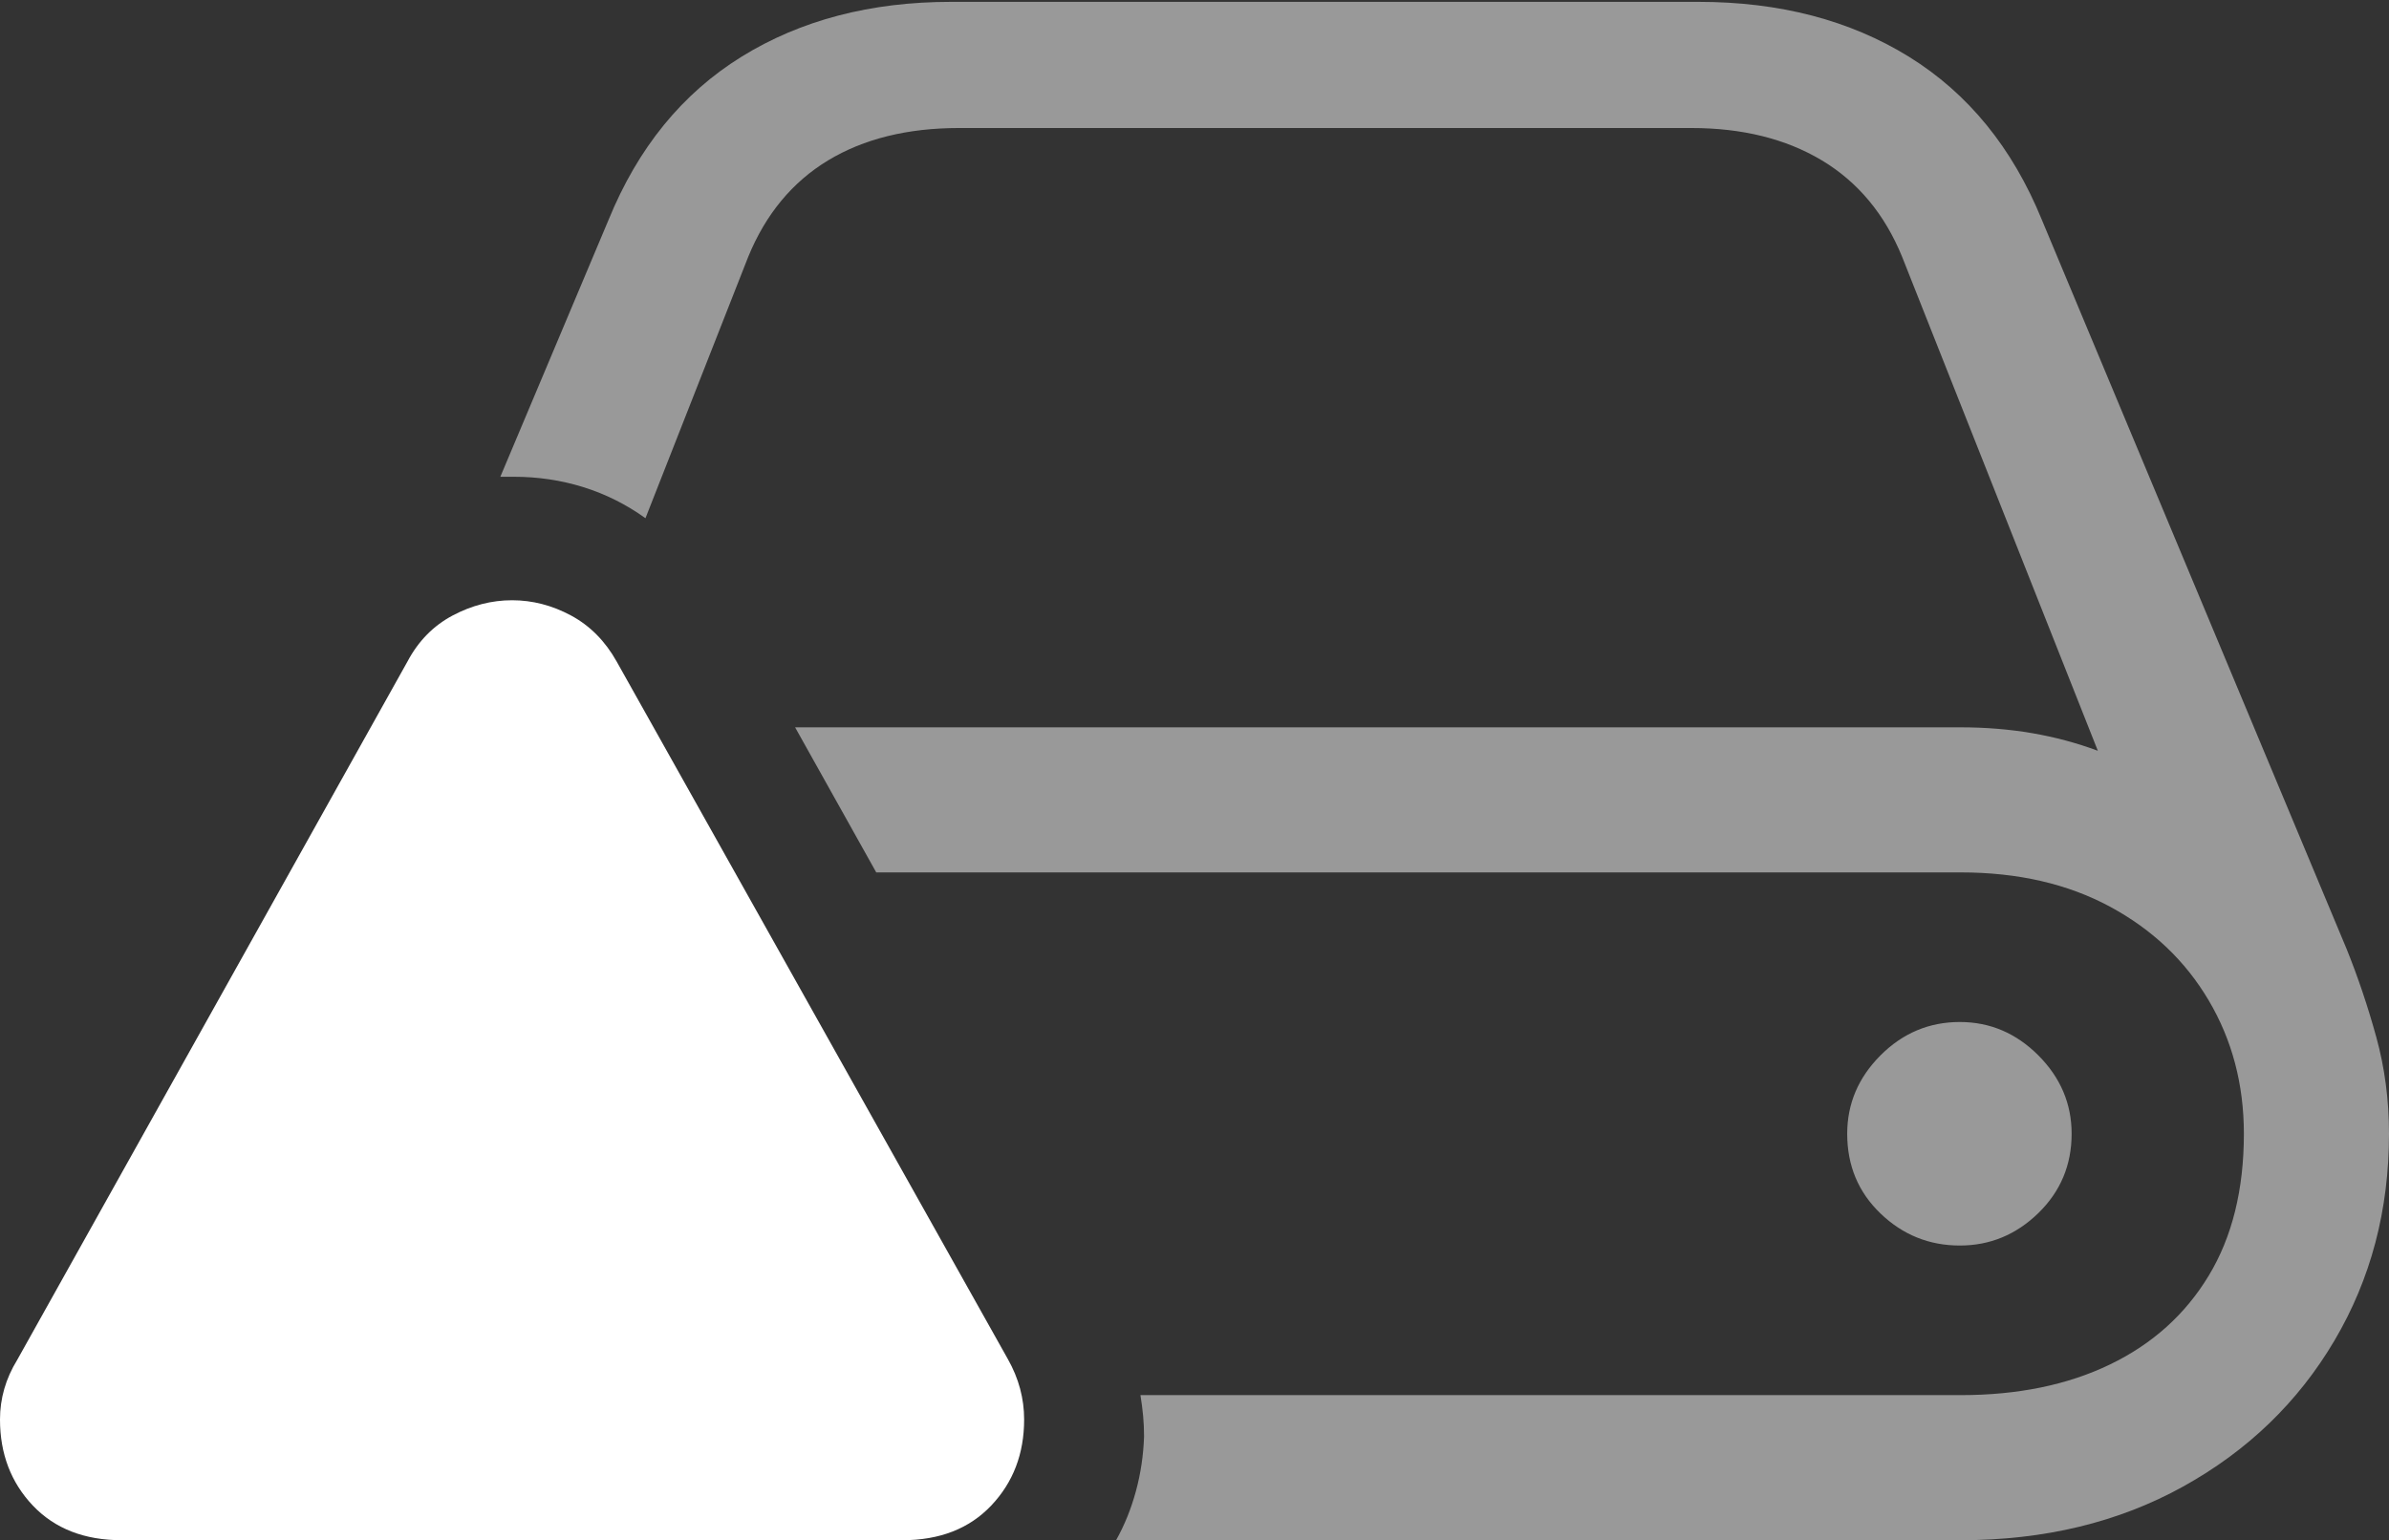 <?xml version="1.0" encoding="UTF-8"?>
<!--Generator: Apple Native CoreSVG 175.5-->
<!DOCTYPE svg
PUBLIC "-//W3C//DTD SVG 1.1//EN"
       "http://www.w3.org/Graphics/SVG/1.1/DTD/svg11.dtd">
<svg version="1.1" xmlns="http://www.w3.org/2000/svg" xmlns:xlink="http://www.w3.org/1999/xlink" width="25.879" height="16.689">
 <rect width="100%" height="100%" fill="#333333" stroke="none"/>
 <g>
  <rect height="16.689" opacity="0" width="25.879" x="0" y="0"/>
  <path d="M12.09 16.689L21.24 16.689Q22.598 16.689 23.648 16.108Q24.697 15.527 25.288 14.526Q25.879 13.525 25.879 12.285Q25.879 11.738 25.742 11.24Q25.605 10.742 25.42 10.283L22.119 2.383Q21.641 1.211 20.679 0.615Q19.717 0.02 18.398 0.02L10.303 0.02Q8.994 0.02 8.032 0.615Q7.07 1.211 6.592 2.383L5.42 5.166Q5.459 5.166 5.493 5.166Q5.527 5.166 5.566 5.166Q5.957 5.166 6.318 5.278Q6.68 5.391 6.992 5.615L8.105 2.783Q8.389 2.09 8.97 1.738Q9.551 1.387 10.391 1.387L18.32 1.387Q19.15 1.387 19.736 1.738Q20.322 2.09 20.605 2.783L22.725 8.135Q22.383 8.008 22.012 7.944Q21.641 7.881 21.24 7.881L8.613 7.881L9.492 9.453L21.24 9.453Q22.168 9.453 22.856 9.824Q23.545 10.195 23.926 10.84Q24.307 11.484 24.307 12.285Q24.307 13.193 23.926 13.823Q23.545 14.453 22.856 14.785Q22.168 15.117 21.24 15.117L12.354 15.117Q12.373 15.234 12.383 15.342Q12.393 15.449 12.393 15.566Q12.383 15.869 12.305 16.157Q12.227 16.445 12.09 16.689ZM21.23 13.496Q21.719 13.496 22.08 13.145Q22.441 12.793 22.441 12.285Q22.441 11.797 22.08 11.435Q21.719 11.074 21.23 11.074Q20.732 11.074 20.371 11.435Q20.01 11.797 20.01 12.285Q20.01 12.803 20.371 13.149Q20.732 13.496 21.23 13.496Z" fill="rgba(255,255,255,0.5)"/>
  <path d="M1.318 16.689L9.775 16.689Q10.381 16.689 10.737 16.314Q11.094 15.938 11.094 15.381Q11.094 15.039 10.918 14.727L6.68 7.168Q6.494 6.836 6.187 6.67Q5.879 6.504 5.547 6.504Q5.215 6.504 4.902 6.67Q4.59 6.836 4.414 7.168L0.186 14.736Q0 15.039 0 15.381Q0 15.938 0.356 16.314Q0.713 16.689 1.318 16.689Z" fill="#ffffff"/>
  <path d="M5.547 15.205Q5.215 15.205 4.971 14.961Q4.727 14.717 4.727 14.375Q4.727 14.043 4.971 13.799Q5.215 13.555 5.547 13.555Q5.889 13.555 6.133 13.799Q6.377 14.043 6.377 14.375Q6.377 14.717 6.133 14.961Q5.889 15.205 5.547 15.205ZM5.547 12.871Q5.293 12.871 5.132 12.715Q4.971 12.559 4.961 12.305L4.883 9.521Q4.873 9.219 5.059 9.033Q5.244 8.848 5.547 8.848Q5.859 8.848 6.045 9.033Q6.23 9.219 6.221 9.521L6.143 12.305Q6.133 12.559 5.972 12.715Q5.811 12.871 5.547 12.871Z" fill="none"/>
 </g>
</svg>
